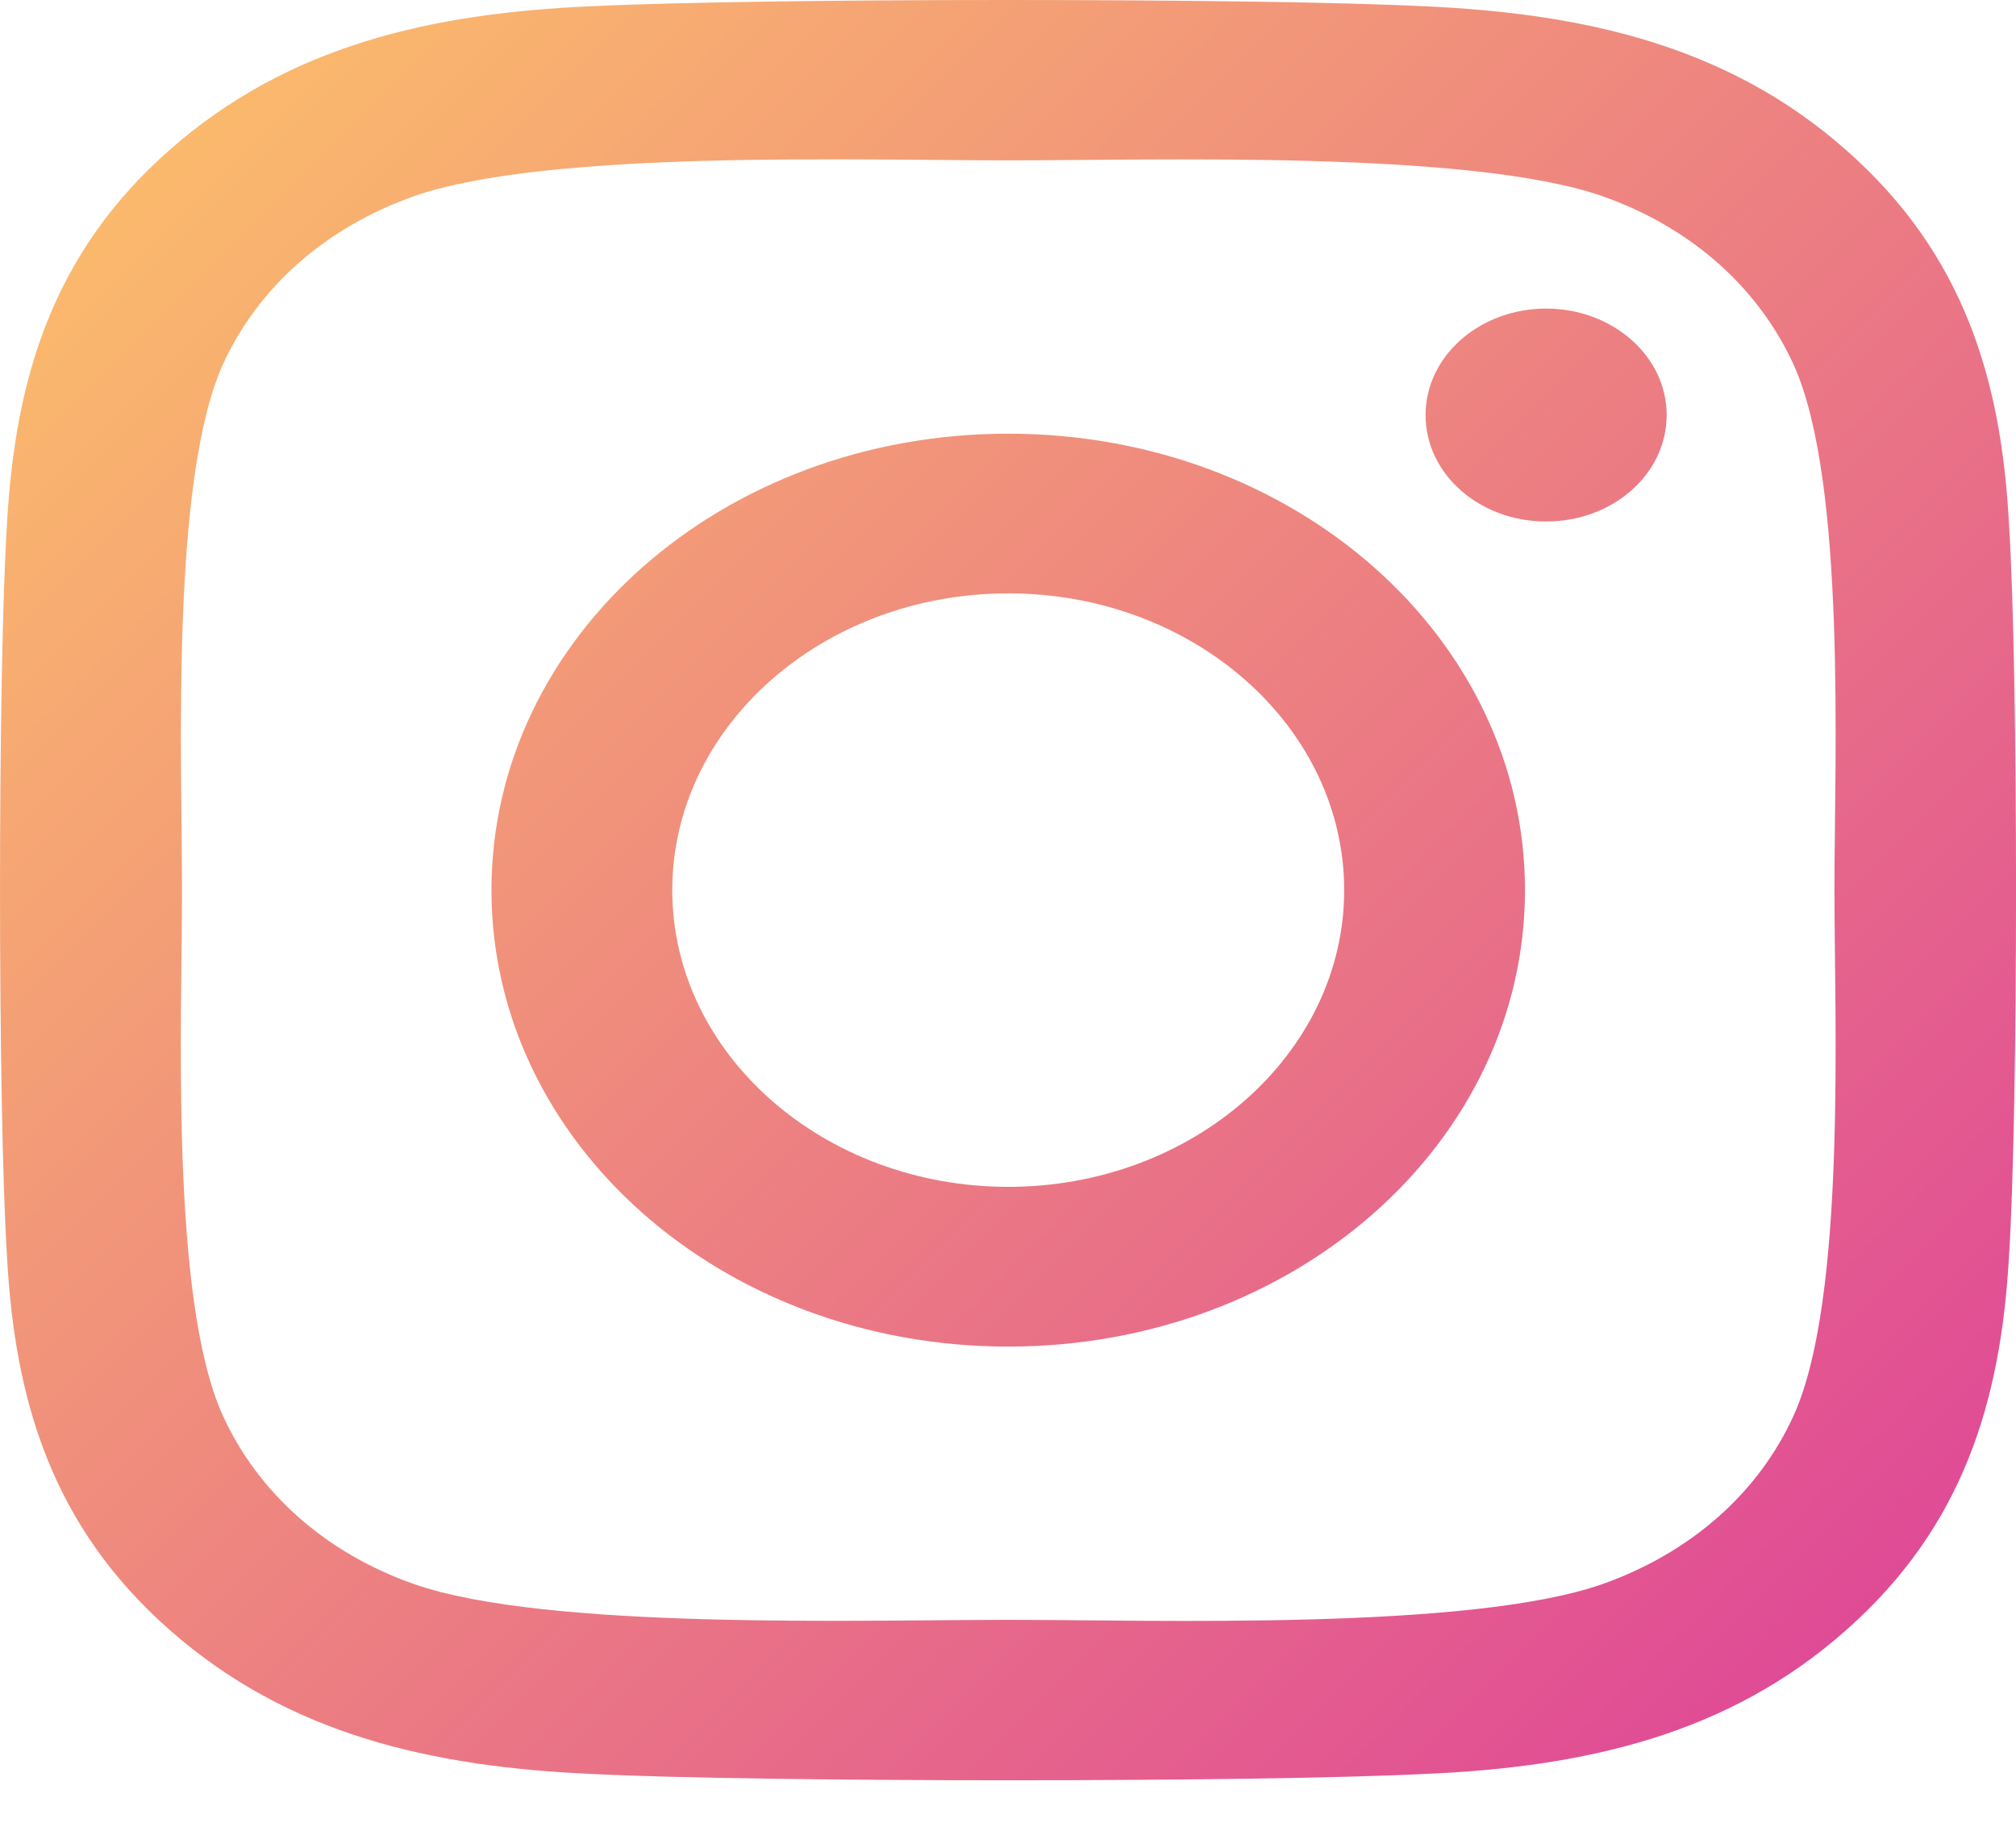 <svg width="32" height="29" viewBox="0 0 32 29" fill="none" xmlns="http://www.w3.org/2000/svg"><path d="M16.004 6.885C11.463 6.885 7.801 10.12 7.801 14.131 7.801 18.142 11.463 21.378 16.004 21.378 20.544 21.378 24.206 18.142 24.206 14.131 24.206 10.12 20.544 6.885 16.004 6.885zM16.004 18.842C13.069 18.842 10.671 16.73 10.671 14.131 10.671 11.533 13.062 9.42 16.004 9.42 18.945 9.42 21.336 11.533 21.336 14.131 21.336 16.73 18.938 18.842 16.004 18.842zM26.455 6.589C26.455 7.528 25.598 8.279 24.542 8.279 23.478 8.279 22.628 7.522 22.628 6.589 22.628 5.655 23.485 4.899 24.542 4.899 25.598 4.899 26.455 5.655 26.455 6.589zM31.888 8.304C31.766 6.04 31.181 4.035 29.303 2.382 27.433.73 25.163.213 22.6.099 19.959-.033 12.041-.033 9.4.099 6.844.207 4.574.724 2.697 2.376.819 4.028.241 6.034.112 8.298-.037 10.631-.037 17.625.112 19.959.234 22.223.819 24.228 2.697 25.88 4.574 27.533 6.837 28.05 9.4 28.163 12.041 28.296 19.959 28.296 22.6 28.163 25.163 28.056 27.433 27.539 29.303 25.88 31.174 24.228 31.759 22.223 31.888 19.959 32.038 17.625 32.038 10.637 31.888 8.304zM28.475 22.462C27.918 23.698 26.84 24.651 25.434 25.149 23.328 25.887 18.331 25.716 16.004 25.716 13.676 25.716 8.672 25.88 6.573 25.149 5.174 24.657 4.096 23.705 3.532 22.462 2.697 20.602 2.889 16.187 2.889 14.131 2.889 12.075 2.704 7.655 3.532 5.8 4.089 4.564 5.167 3.612 6.573 3.114 8.679 2.376 13.676 2.546 16.004 2.546 18.331 2.546 23.335 2.382 25.434 3.114 26.833 3.606 27.911 4.558 28.475 5.8 29.31 7.661 29.118 12.075 29.118 14.131 29.118 16.187 29.31 20.608 28.475 22.462z" fill="url(#paint0_linear)"/><defs><linearGradient id="paint0_linear" x1="0" y1="0" x2="28" y2="28" gradientUnits="userSpaceOnUse"><stop stop-color="#fdc468"/><stop offset="1" stop-color="#df4996"/></linearGradient></defs></svg>